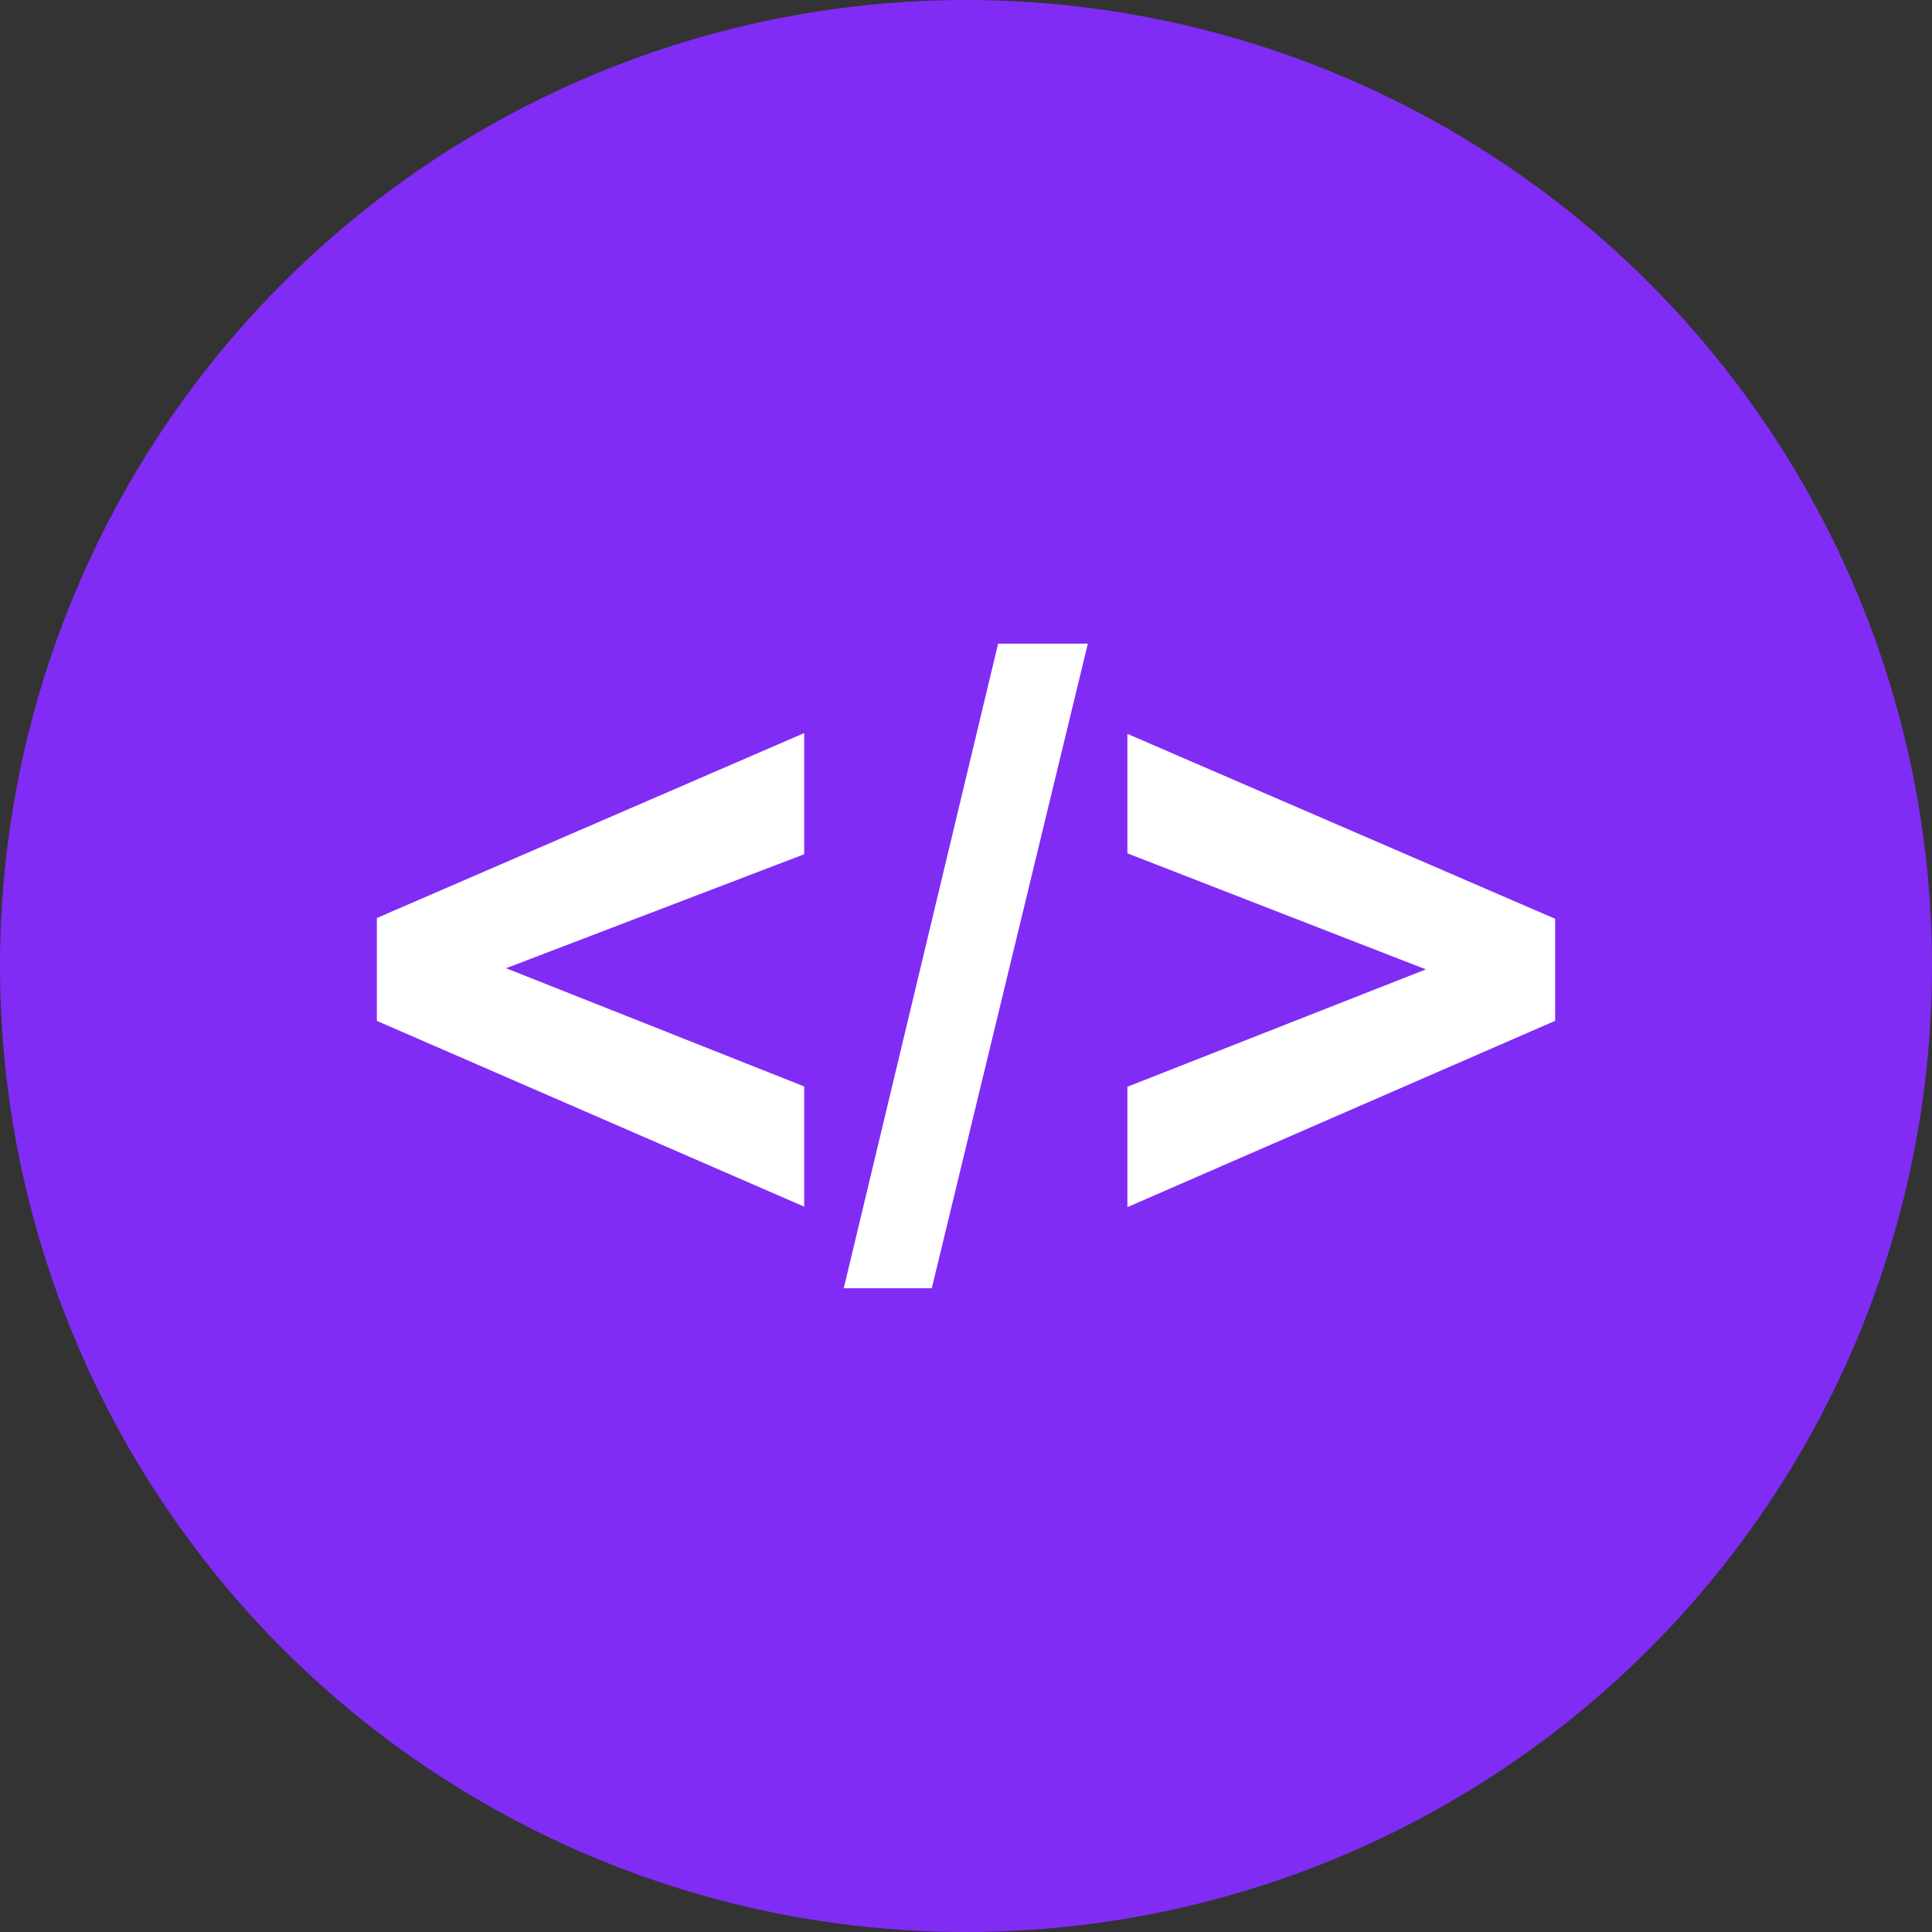 <!DOCTYPE svg PUBLIC "-//W3C//DTD SVG 1.1//EN" "http://www.w3.org/Graphics/SVG/1.1/DTD/svg11.dtd">
<!-- Uploaded to: SVG Repo, www.svgrepo.com, Transformed by: SVG Repo Mixer Tools -->
<svg height="800px" width="800px" version="1.1" id="Layer_1" xmlns="http://www.w3.org/2000/svg" xmlns:xlink="http://www.w3.org/1999/xlink" viewBox="0 0 512 512" xml:space="preserve" fill="#000000">
<rect x="0" y="0" width="512" height="512" fill="#333333" stroke="none"/>
<g id="SVGRepo_bgCarrier" stroke-width="0"/>
<g id="SVGRepo_tracerCarrier" stroke-linecap="round" stroke-linejoin="round"/>
<g id="SVGRepo_iconCarrier"> <circle style="fill:#802cf5;" cx="256" cy="256" r="256"/> <g> <path style="fill:#FFFFFF;" d="M213.12,319.776L99.872,270.544V243.28l113.248-49.008v32.112l-79.008,30.208l79.008,31.328V319.776 z"/> <path style="fill:#FFFFFF;" d="M223.6,341.408l40.912-170.832h23.776l-41.36,170.832H223.6z"/> <path style="fill:#FFFFFF;" d="M298.768,319.904V288l79.104-31.104l-79.104-30.752V194.48l113.36,49.008v27.04L298.768,319.904z"/> </g> </g>
</svg>
